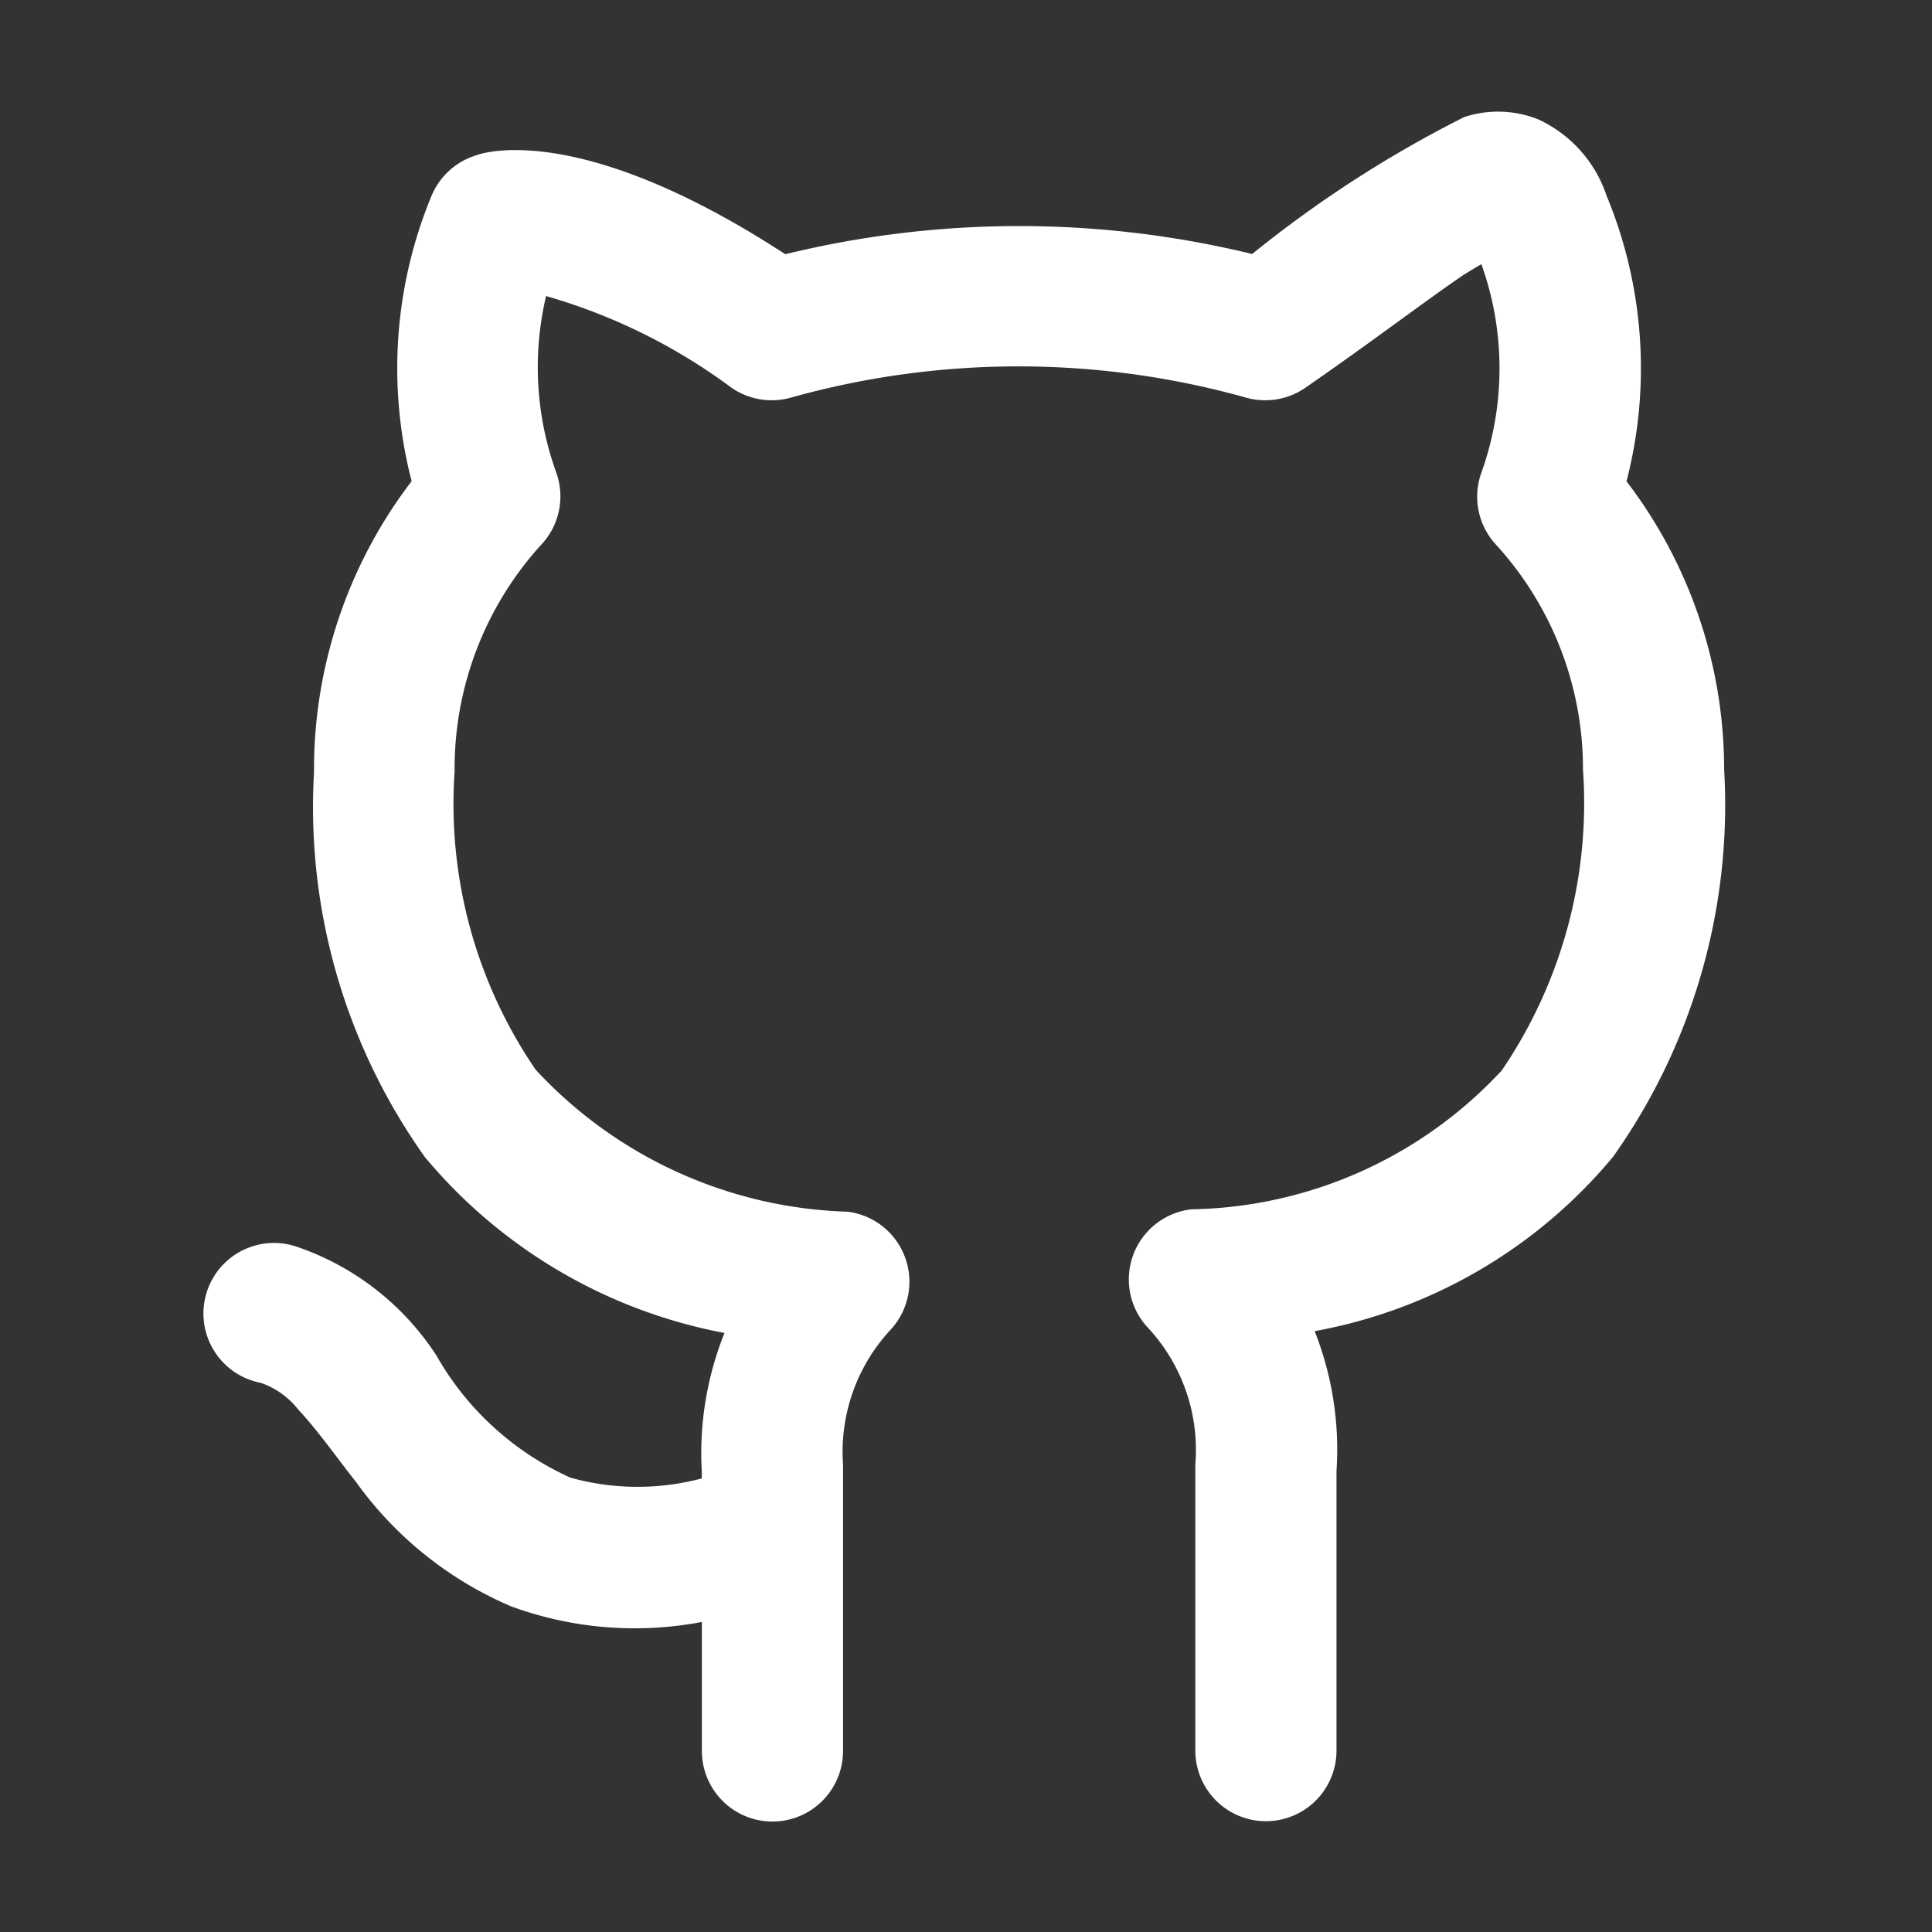 <svg xmlns="http://www.w3.org/2000/svg" width="17" height="17" viewBox="0 0 17 17">
  <rect x="0" y="0" width="17" height="17" fill="#333333" stroke="none"/>
  <g id="ico_sns_github" transform="translate(0.383 0.224)">
    <rect id="長方形_7" data-name="長方形 7" width="17" height="17" transform="translate(-0.383 -0.224)" fill="rgba(0,0,0,0)"/>
    <path id="パス_199" data-name="パス 199" d="M10.083.763A10.366,10.366,0,0,1,11.949-.442a.954.954,0,0,1,.653.021,1.137,1.137,0,0,1,.6.672,3.967,3.967,0,0,1,.175,2.512A4.176,4.176,0,0,1,14.236,5.3a5.352,5.352,0,0,1-.976,3.405,4.447,4.447,0,0,1-2.627,1.536,2.833,2.833,0,0,1,.192,1.231v2.46a.621.621,0,1,1-1.242,0V11.458c0-.016,0-.031,0-.047a1.578,1.578,0,0,0-.417-1.2.621.621,0,0,1,.382-1.042A3.811,3.811,0,0,0,12.28,7.946,4.184,4.184,0,0,0,12.994,5.3a2.925,2.925,0,0,0-.766-1.98.621.621,0,0,1-.128-.633,2.718,2.718,0,0,0,0-1.834c-.055.031-.114.067-.166.1-.332.226-.775.566-1.383.987a.622.622,0,0,1-.521.087,7.432,7.432,0,0,0-4.007,0,.622.622,0,0,1-.521-.087,5.083,5.083,0,0,0-1.632-.807,2.723,2.723,0,0,0,.089,1.551.621.621,0,0,1-.128.633,2.927,2.927,0,0,0-.766,2,4.144,4.144,0,0,0,.713,2.623A3.9,3.9,0,0,0,6.523,9.19.621.621,0,0,1,6.9,10.23a1.578,1.578,0,0,0-.417,1.185c0,.014,0,.028,0,.042v2.478a.621.621,0,1,1-1.242,0V12.8a3.16,3.16,0,0,1-1.675-.136A3.24,3.24,0,0,1,2.2,11.571c-.178-.225-.336-.453-.509-.638a.717.717,0,0,0-.331-.237.621.621,0,1,1,.31-1.2,2.383,2.383,0,0,1,1.235.959A2.571,2.571,0,0,0,4.084,11.53a2.2,2.2,0,0,0,1.156.007v-.063a2.839,2.839,0,0,1,.2-1.217A4.522,4.522,0,0,1,2.805,8.711a5.307,5.307,0,0,1-.977-3.385,4.178,4.178,0,0,1,.859-2.564A3.967,3.967,0,0,1,2.862.251a.623.623,0,0,1,.392-.356s.849-.35,2.721.87A8.67,8.67,0,0,1,10.083.763Z" transform="translate(0.552 1.248)" fill="#fff" fill-rule="evenodd"/>
  </g>
</svg>
